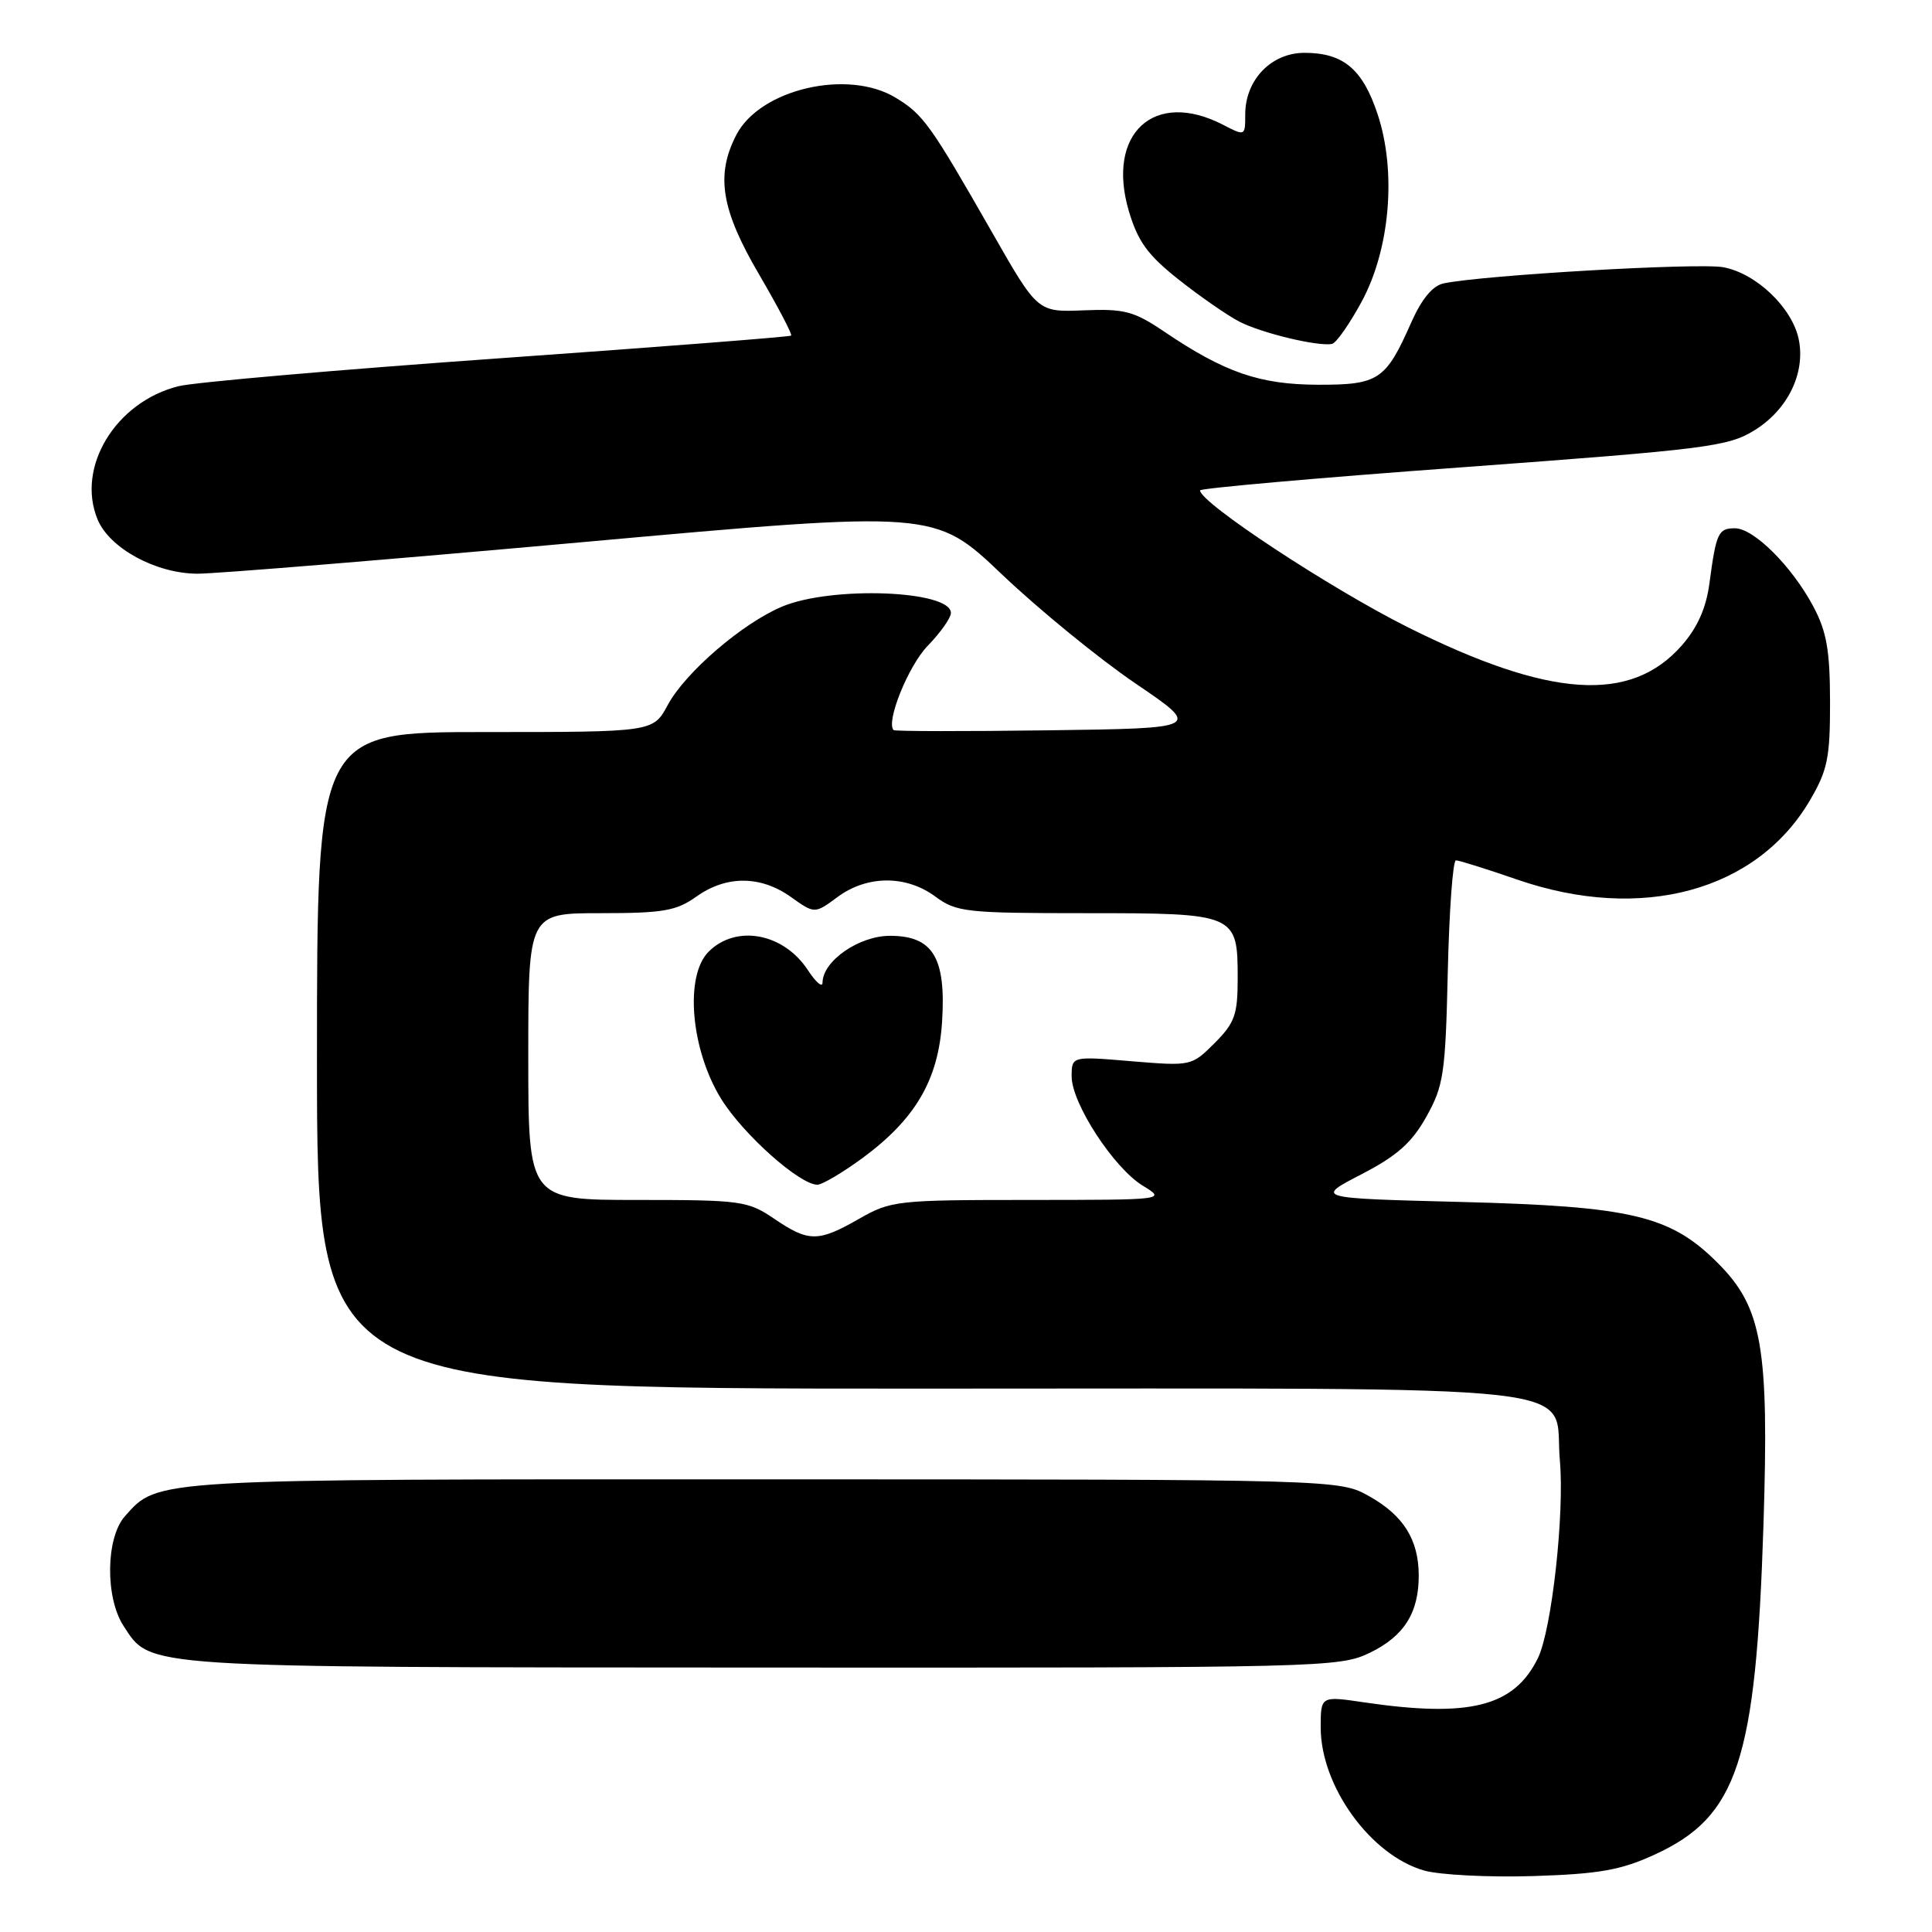 <?xml version="1.0" encoding="UTF-8" standalone="no"?>
<!DOCTYPE svg PUBLIC "-//W3C//DTD SVG 1.1//EN" "http://www.w3.org/Graphics/SVG/1.1/DTD/svg11.dtd" >
<svg xmlns="http://www.w3.org/2000/svg" xmlns:xlink="http://www.w3.org/1999/xlink" version="1.1" viewBox="0 0 256 256">
 <g >
 <path fill="currentColor"
d=" M 219.24 245.75 C 230.25 240.70 232.67 233.38 233.67 202.00 C 234.42 178.47 233.50 173.25 227.62 167.36 C 221.32 161.05 216.21 159.84 193.39 159.26 C 174.27 158.77 174.27 158.77 180.38 155.61 C 185.12 153.15 187.06 151.44 189.00 147.97 C 191.29 143.87 191.53 142.29 191.84 128.75 C 192.03 120.64 192.51 114.00 192.92 114.00 C 193.32 114.00 196.99 115.15 201.07 116.56 C 217.50 122.22 232.75 118.09 239.81 106.07 C 242.16 102.07 242.50 100.44 242.49 93.00 C 242.48 86.18 242.04 83.68 240.28 80.37 C 237.45 75.05 232.39 70.00 229.89 70.00 C 227.68 70.00 227.40 70.60 226.51 77.29 C 226.07 80.59 224.92 83.16 222.84 85.53 C 216.07 93.23 205.34 92.51 186.50 83.09 C 176.26 77.96 159.04 66.63 159.01 64.98 C 159.00 64.70 174.68 63.31 193.85 61.91 C 226.17 59.53 228.98 59.18 232.47 57.02 C 236.88 54.30 239.24 49.46 238.35 45.00 C 237.51 40.81 232.74 36.23 228.35 35.41 C 225.10 34.80 196.53 36.45 191.29 37.55 C 189.83 37.86 188.39 39.60 187.00 42.72 C 183.62 50.38 182.68 51.00 174.60 50.98 C 166.90 50.95 162.28 49.36 154.26 43.94 C 150.25 41.23 148.99 40.90 143.60 41.12 C 137.50 41.37 137.50 41.37 131.50 30.87 C 123.28 16.48 122.35 15.18 118.70 12.96 C 112.36 9.09 100.71 11.80 97.57 17.87 C 94.81 23.20 95.55 27.78 100.58 36.36 C 103.09 40.66 105.01 44.31 104.83 44.47 C 104.65 44.63 87.18 45.99 66.00 47.49 C 44.82 48.99 25.78 50.65 23.67 51.17 C 15.33 53.24 10.06 61.91 12.93 68.83 C 14.51 72.65 20.65 75.99 26.14 76.02 C 28.54 76.03 51.50 74.15 77.17 71.84 C 123.85 67.63 123.85 67.63 132.76 76.11 C 137.66 80.77 145.62 87.27 150.44 90.55 C 159.21 96.50 159.21 96.50 138.96 96.77 C 127.82 96.92 118.57 96.91 118.41 96.74 C 117.35 95.68 120.36 88.22 122.92 85.58 C 124.62 83.83 126.00 81.87 126.00 81.22 C 126.00 78.22 110.23 77.62 103.65 80.37 C 98.39 82.57 90.80 89.10 88.47 93.43 C 86.55 97.00 86.55 97.00 64.27 97.00 C 42.00 97.00 42.00 97.00 42.00 140.50 C 42.00 184.00 42.00 184.00 121.89 184.00 C 213.69 184.00 205.75 183.11 206.69 193.52 C 207.32 200.56 205.61 215.99 203.78 219.71 C 200.63 226.14 194.75 227.63 180.75 225.57 C 175.00 224.72 175.00 224.72 175.00 228.90 C 175.00 236.69 181.63 245.85 188.72 247.86 C 190.80 248.44 197.29 248.77 203.14 248.59 C 211.90 248.31 214.74 247.81 219.24 245.75 Z  M 181.53 218.99 C 186.06 216.79 188.01 213.69 187.99 208.70 C 187.96 204.02 185.98 200.83 181.48 198.29 C 177.50 196.03 177.50 196.03 101.22 196.02 C 19.71 196.00 21.00 195.92 16.56 200.90 C 14.01 203.76 13.92 211.70 16.38 215.46 C 20.04 221.05 18.06 220.92 100.93 220.96 C 175.55 221.00 177.47 220.95 181.53 218.99 Z  M 180.41 40.00 C 184.19 33.04 185.07 22.74 182.54 15.13 C 180.56 9.15 177.99 7.00 172.85 7.00 C 168.45 7.00 165.00 10.58 165.00 15.16 C 165.00 18.04 164.99 18.05 162.05 16.53 C 152.93 11.81 146.53 17.70 149.59 28.01 C 150.79 32.03 152.10 33.82 156.21 37.07 C 159.03 39.30 162.64 41.80 164.24 42.63 C 167.18 44.14 174.65 45.94 176.50 45.57 C 177.05 45.46 178.81 42.95 180.41 40.00 Z  M 102.60 161.50 C 99.09 159.12 98.23 159.00 84.46 159.00 C 70.00 159.00 70.00 159.00 70.00 140.00 C 70.00 121.00 70.00 121.00 79.60 121.00 C 87.88 121.00 89.61 120.70 92.28 118.80 C 96.24 115.98 100.79 116.00 104.79 118.85 C 107.95 121.10 107.95 121.10 110.99 118.85 C 114.90 115.96 120.07 115.94 123.94 118.80 C 126.73 120.86 127.97 121.00 143.89 121.00 C 163.81 121.00 164.00 121.08 164.00 129.65 C 164.00 134.46 163.61 135.54 160.94 138.22 C 157.89 141.26 157.83 141.27 149.94 140.62 C 142.00 139.95 142.00 139.95 142.00 142.64 C 142.00 146.20 147.59 154.78 151.44 157.12 C 154.50 158.99 154.50 158.99 136.35 159.00 C 118.85 159.00 118.05 159.09 113.85 161.49 C 108.41 164.60 107.17 164.60 102.60 161.50 Z  M 114.24 153.48 C 121.29 148.30 124.34 143.10 124.83 135.39 C 125.37 126.88 123.62 124.00 117.93 124.00 C 113.81 124.00 109.01 127.34 108.99 130.20 C 108.99 130.92 108.10 130.16 107.03 128.52 C 103.80 123.62 97.53 122.47 93.89 126.11 C 90.69 129.31 91.53 139.09 95.56 145.61 C 98.48 150.33 106.00 157.02 108.33 156.98 C 108.97 156.96 111.63 155.39 114.24 153.48 Z "/>
</g>
</svg>